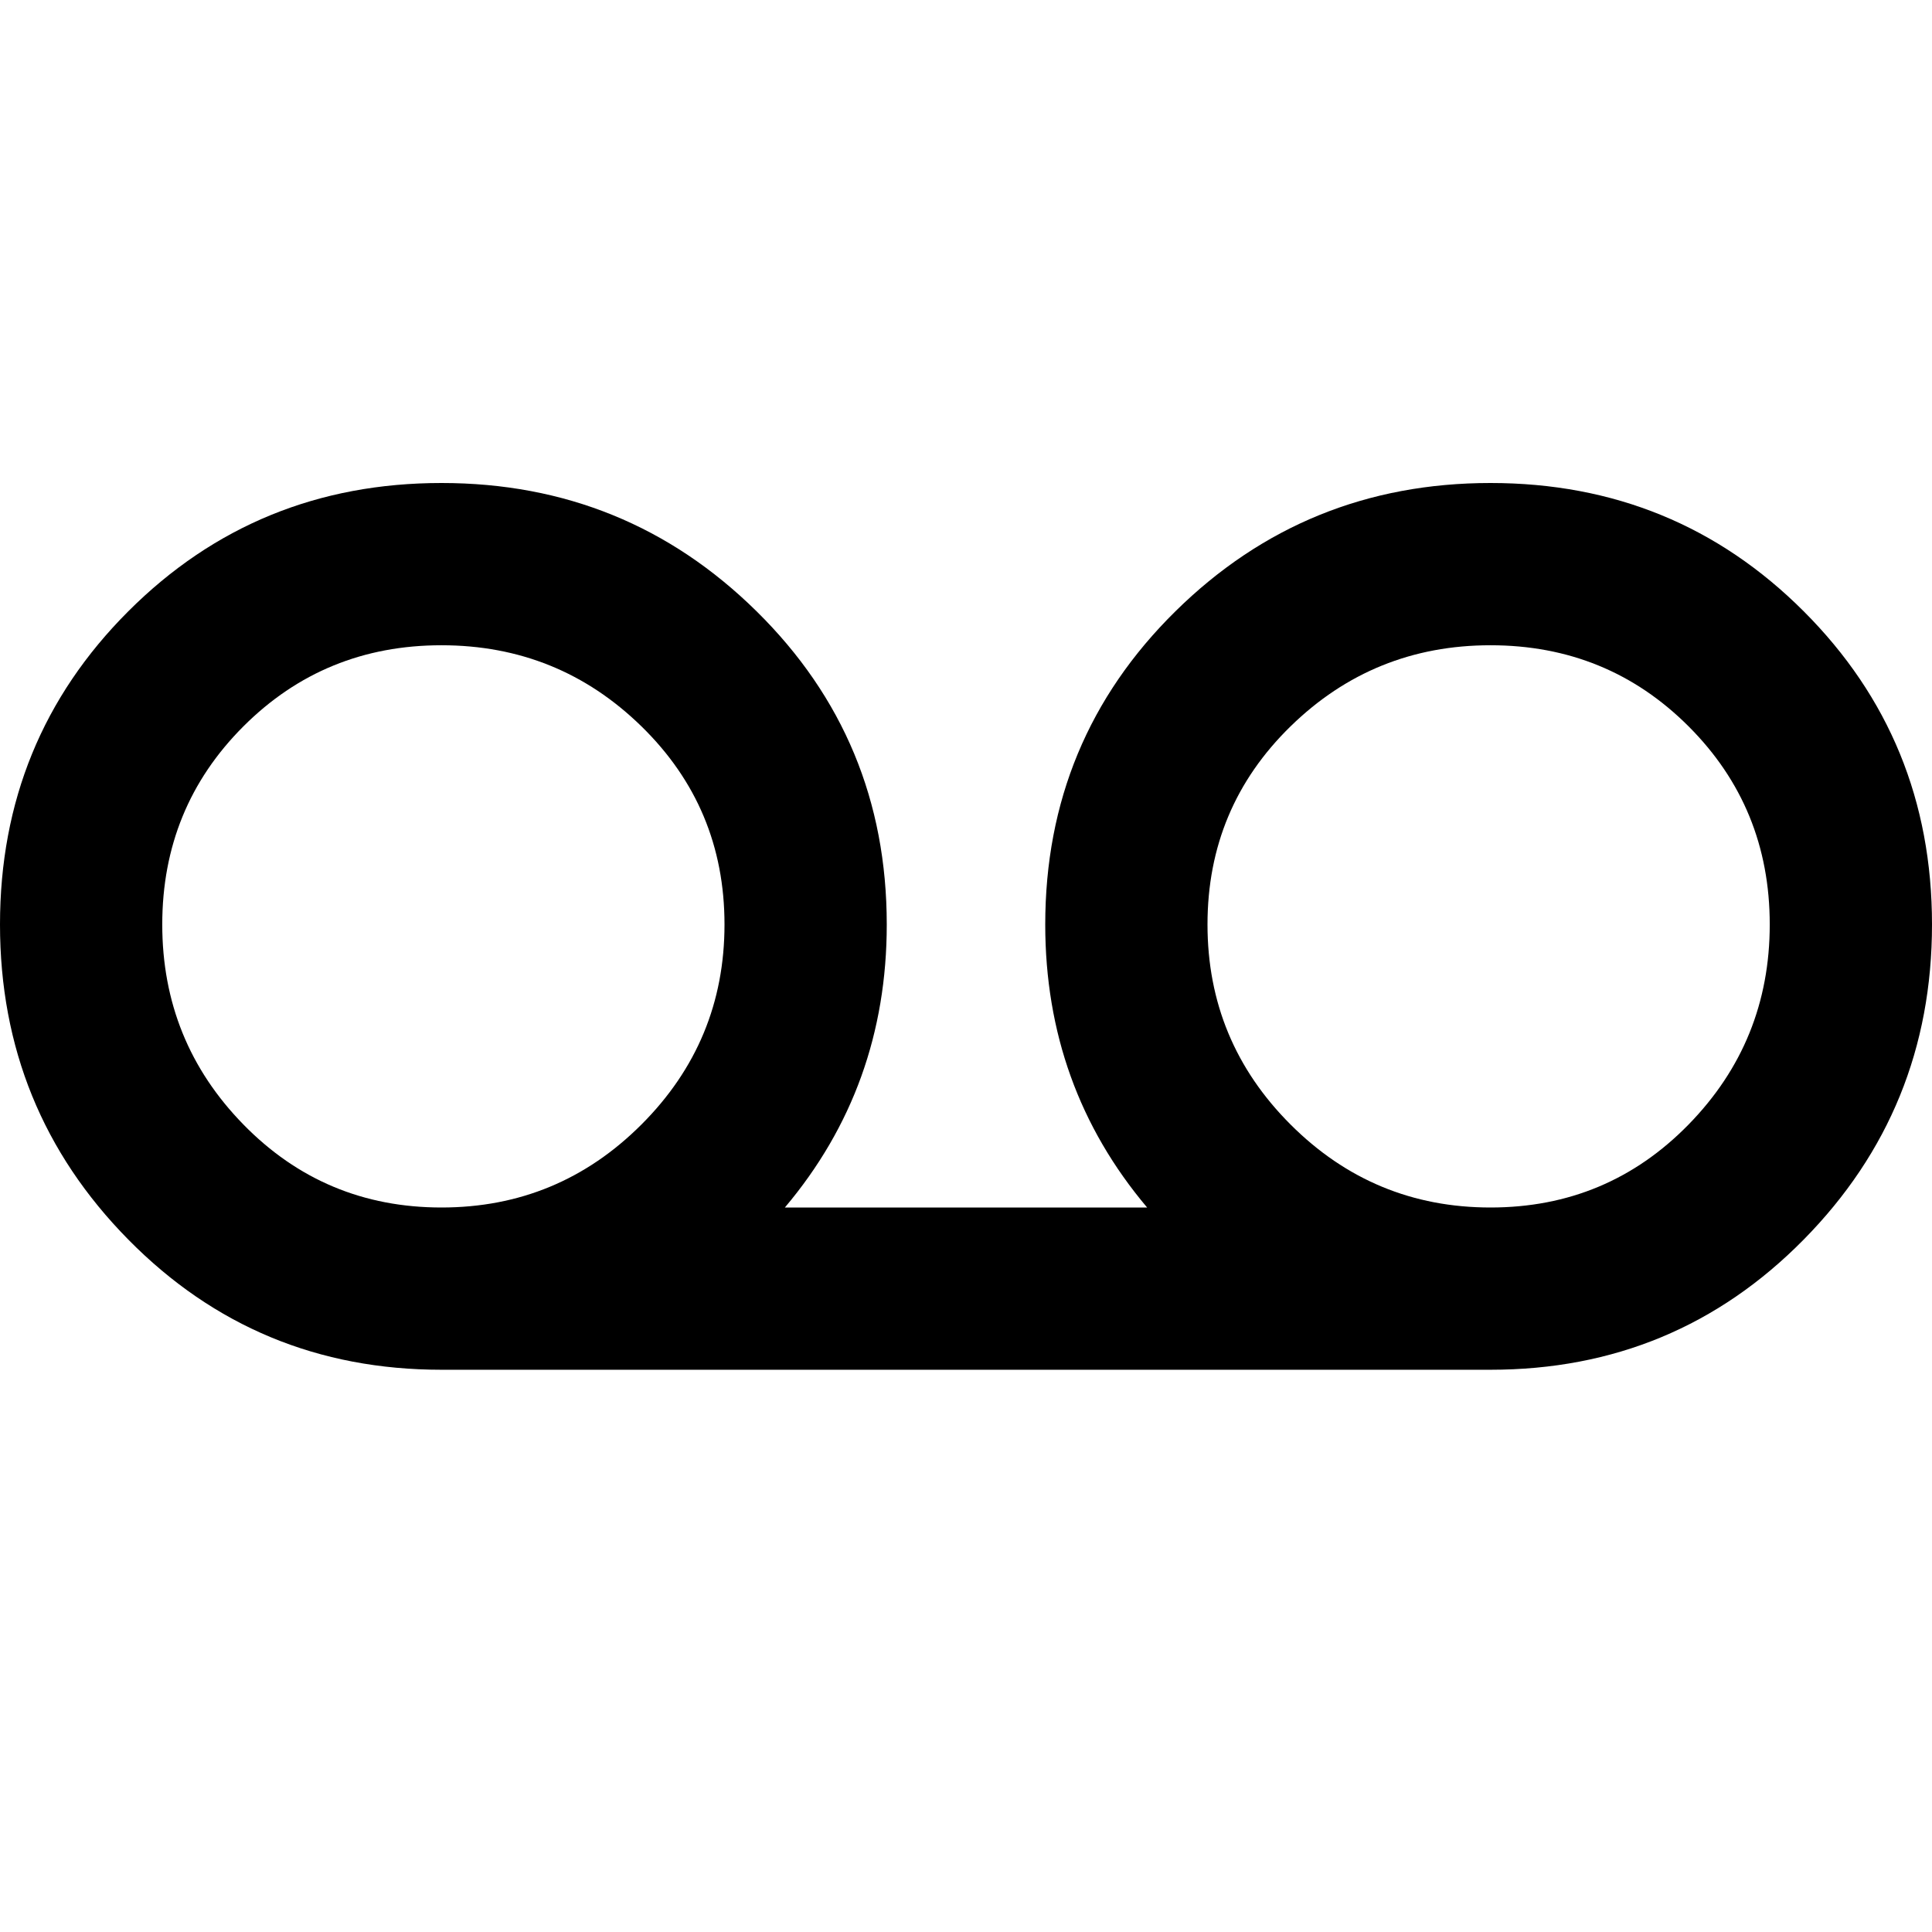 <svg version="1.1" xmlns="http://www.w3.org/2000/svg" xmlns:xlink="http://www.w3.org/1999/xlink" id="voicemail" viewBox="0 0 512 512"><path d="M342 298q22 22 53 22t52.5-22q21.5-22 21.5-53t-21.5-52.5Q426 171 395 171t-53 21.5Q320 214 320 245t22 53zm-277.5 0Q86 320 117 320t53-22q22-22 22-53t-22-52.5Q148 171 117 171t-52.5 21.5Q43 214 43 245t21.5 53zm247-136q34.5-34 83.5-34t83 34q34 34 34 83t-34 83.5Q444 363 395 363H117q-49 0-83-34.5T0 245q0-49 34-83t83-34q49 0 83.5 34t34.5 83q0 43-27 75h96q-27-32-27-75 0-49 34.5-83z"/></svg>